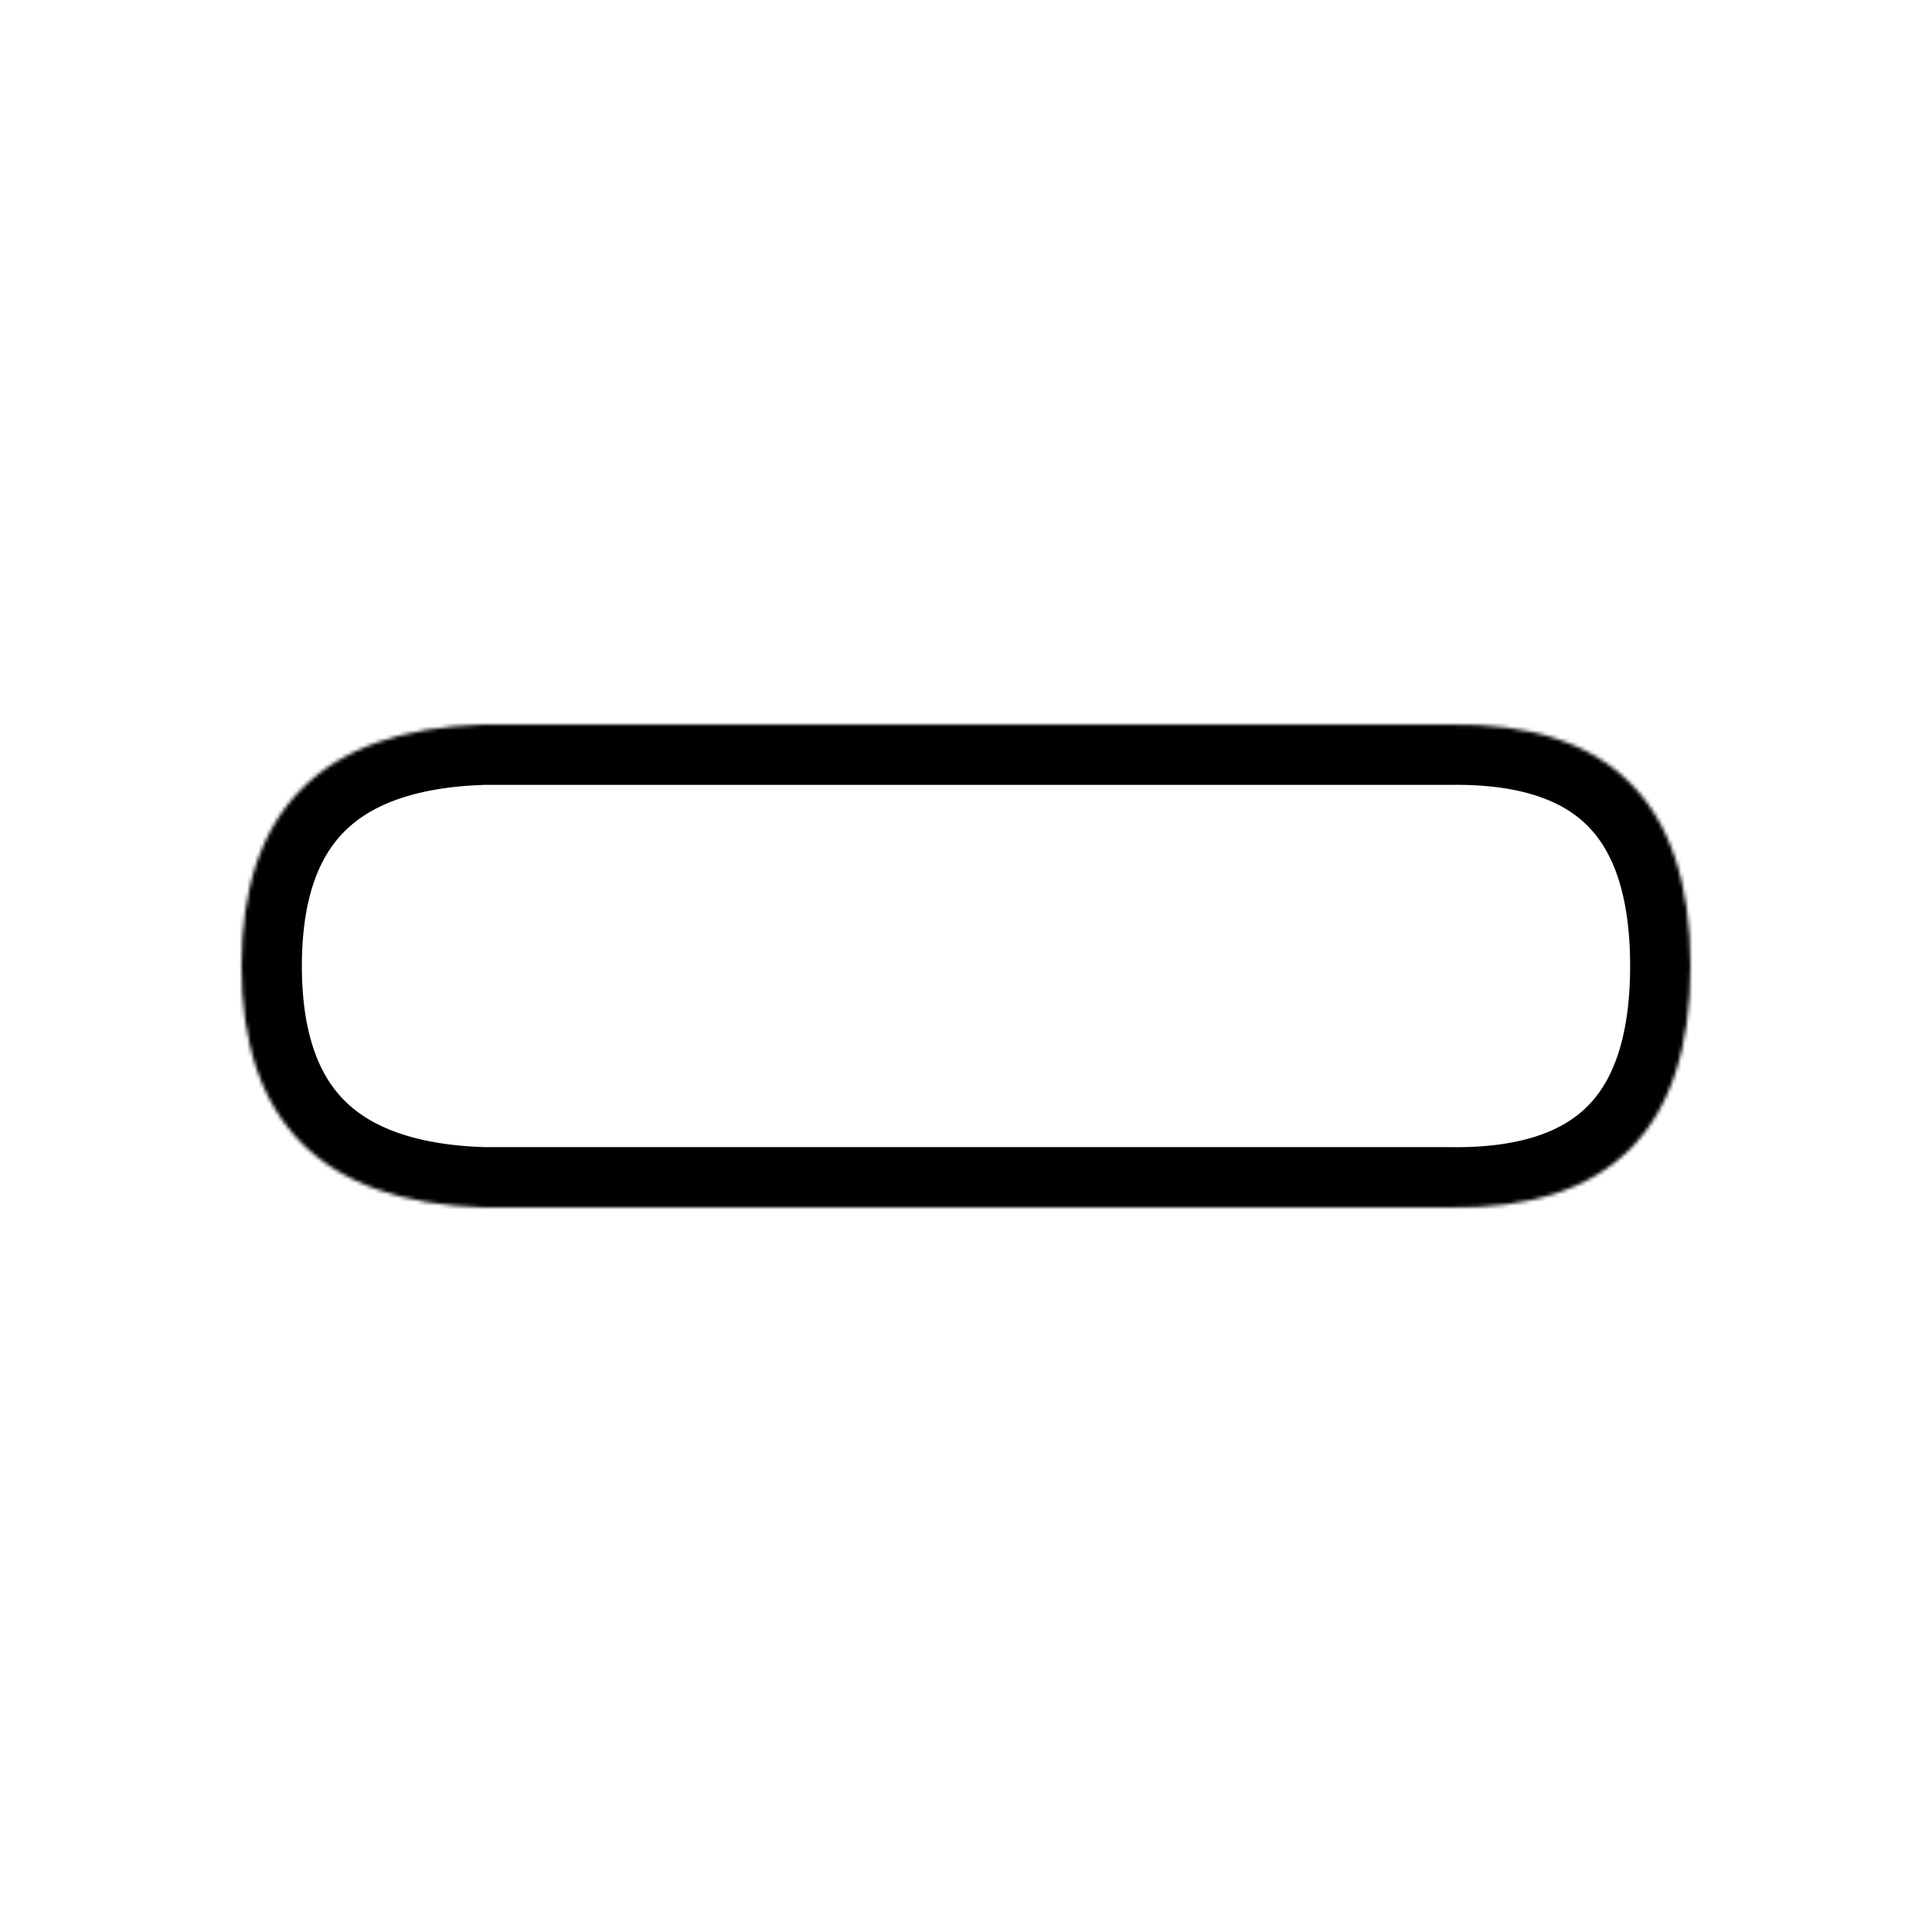 <?xml version="1.0" encoding="UTF-8" standalone="no"?><!-- Generator: Gravit.io --><svg xmlns="http://www.w3.org/2000/svg" xmlns:xlink="http://www.w3.org/1999/xlink" style="isolation:isolate" viewBox="0 0 512 512" width="512pt" height="512pt"><defs><clipPath id="_clipPath_scIMksYtSfV3TlamFXZbHbfAjP2mlO9I"><rect width="512" height="512"/></clipPath></defs><g clip-path="url(#_clipPath_scIMksYtSfV3TlamFXZbHbfAjP2mlO9I)"><mask id="_mask_iEoWEHMa2ptkTaQTXyxYrFkZhS0ZC8Yk"><path d=" M 128 320 Q 64 318 64 256 Q 64 194 128 192 L 384 192 Q 448 191 448 256 Q 448 321 384 320 L 128 320 Z " fill="white" stroke="none"/></mask><path d=" M 128 320 Q 64 318 64 256 Q 64 194 128 192 L 384 192 Q 448 191 448 256 Q 448 321 384 320 L 128 320 Z " fill="none"/><path d=" M 128 320 Q 64 318 64 256 Q 64 194 128 192 L 384 192 Q 448 191 448 256 Q 448 321 384 320 L 128 320 Z " fill="none" mask="url(#_mask_iEoWEHMa2ptkTaQTXyxYrFkZhS0ZC8Yk)" vector-effect="non-scaling-stroke" stroke-width="32" stroke="rgb(0,0,0)" stroke-linejoin="miter" stroke-linecap="square" stroke-miterlimit="3"/></g></svg>